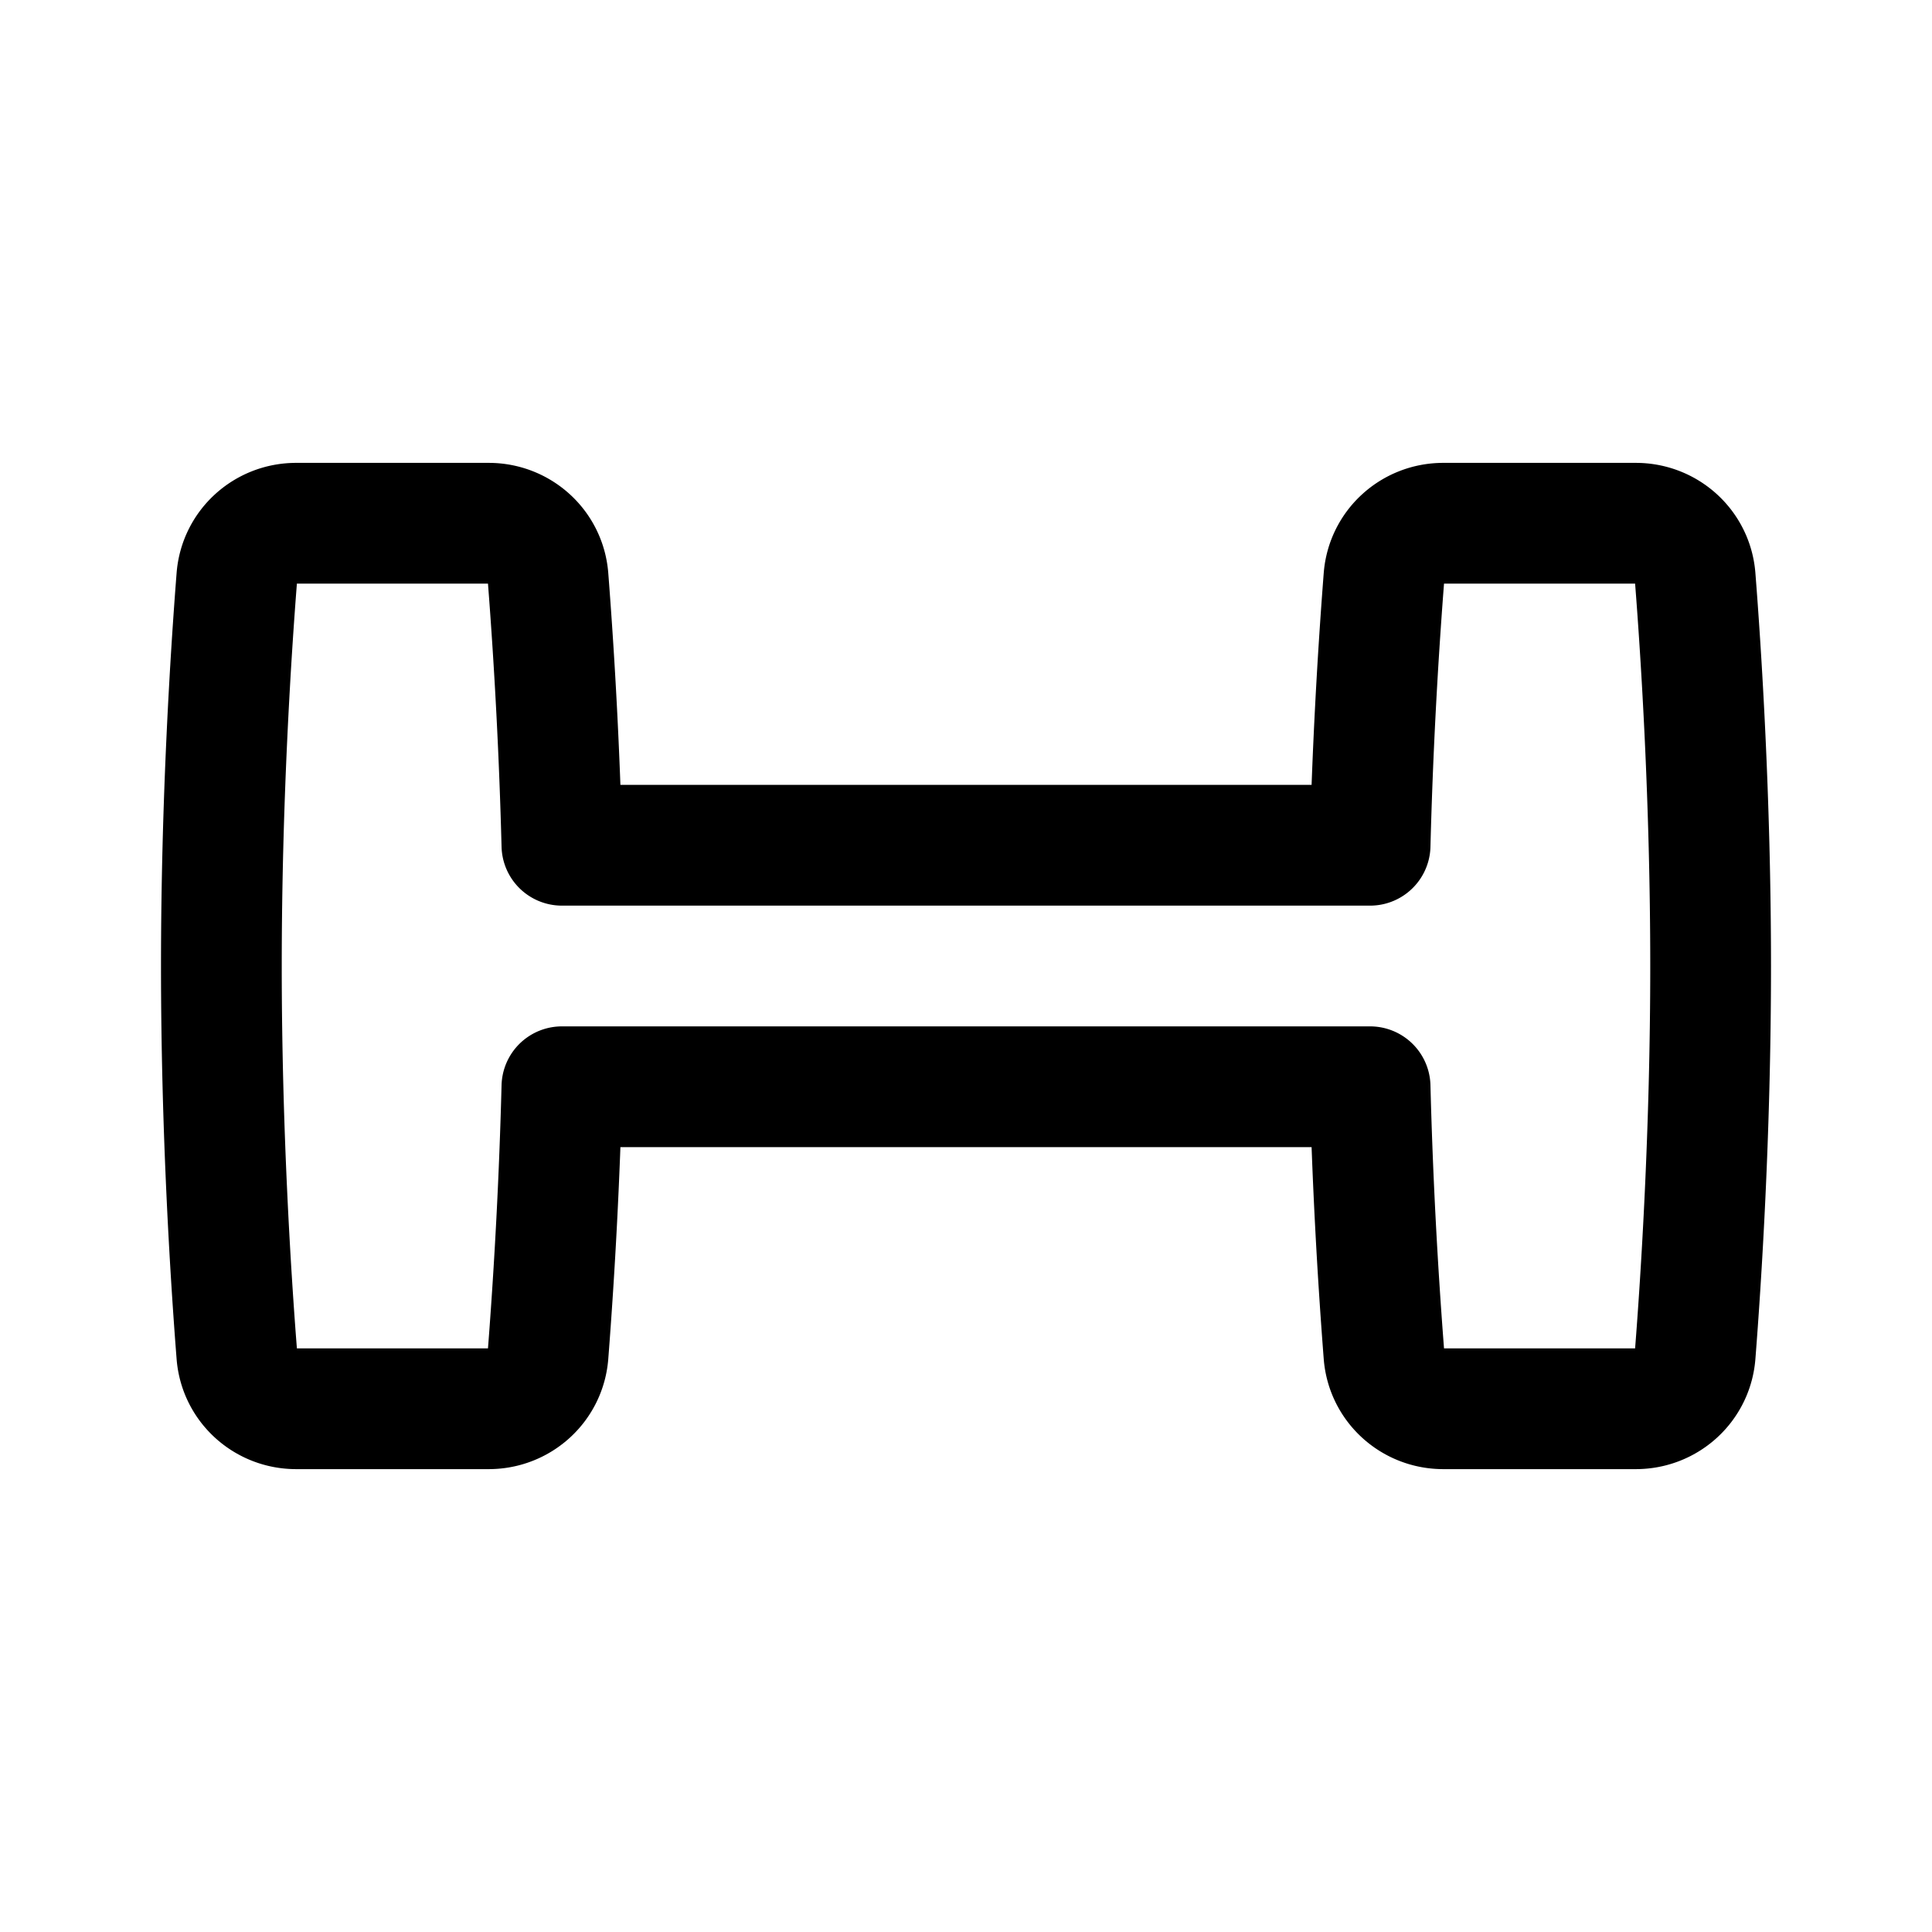 <svg width="192" height="192" viewBox="0 0 192 192" fill="none" xmlns="http://www.w3.org/2000/svg"><path d="M48.57 52H29.43c-3.083 0-5.656 2.335-5.897 5.408C22.943 64.938 22 79.528 22 96c0 16.473.942 31.061 1.533 38.592.241 3.073 2.814 5.408 5.897 5.408h19.14c3.083 0 5.656-2.335 5.897-5.408A517.945 517.945 0 0 0 55.842 108h80.317a517.653 517.653 0 0 0 1.374 26.592c.241 3.073 2.814 5.408 5.897 5.408h19.14c3.083 0 5.656-2.335 5.897-5.408C169.058 127.061 170 112.473 170 96s-.942-31.061-1.533-38.592c-.241-3.073-2.814-5.408-5.897-5.408h-19.14c-3.083 0-5.656 2.335-5.897 5.408A517.642 517.642 0 0 0 136.159 84H55.842a517.934 517.934 0 0 0-1.375-26.592C54.226 54.335 51.653 52 48.57 52Z" stroke="#000" stroke-width="12" stroke-linecap="round" stroke-linejoin="round"/></svg>